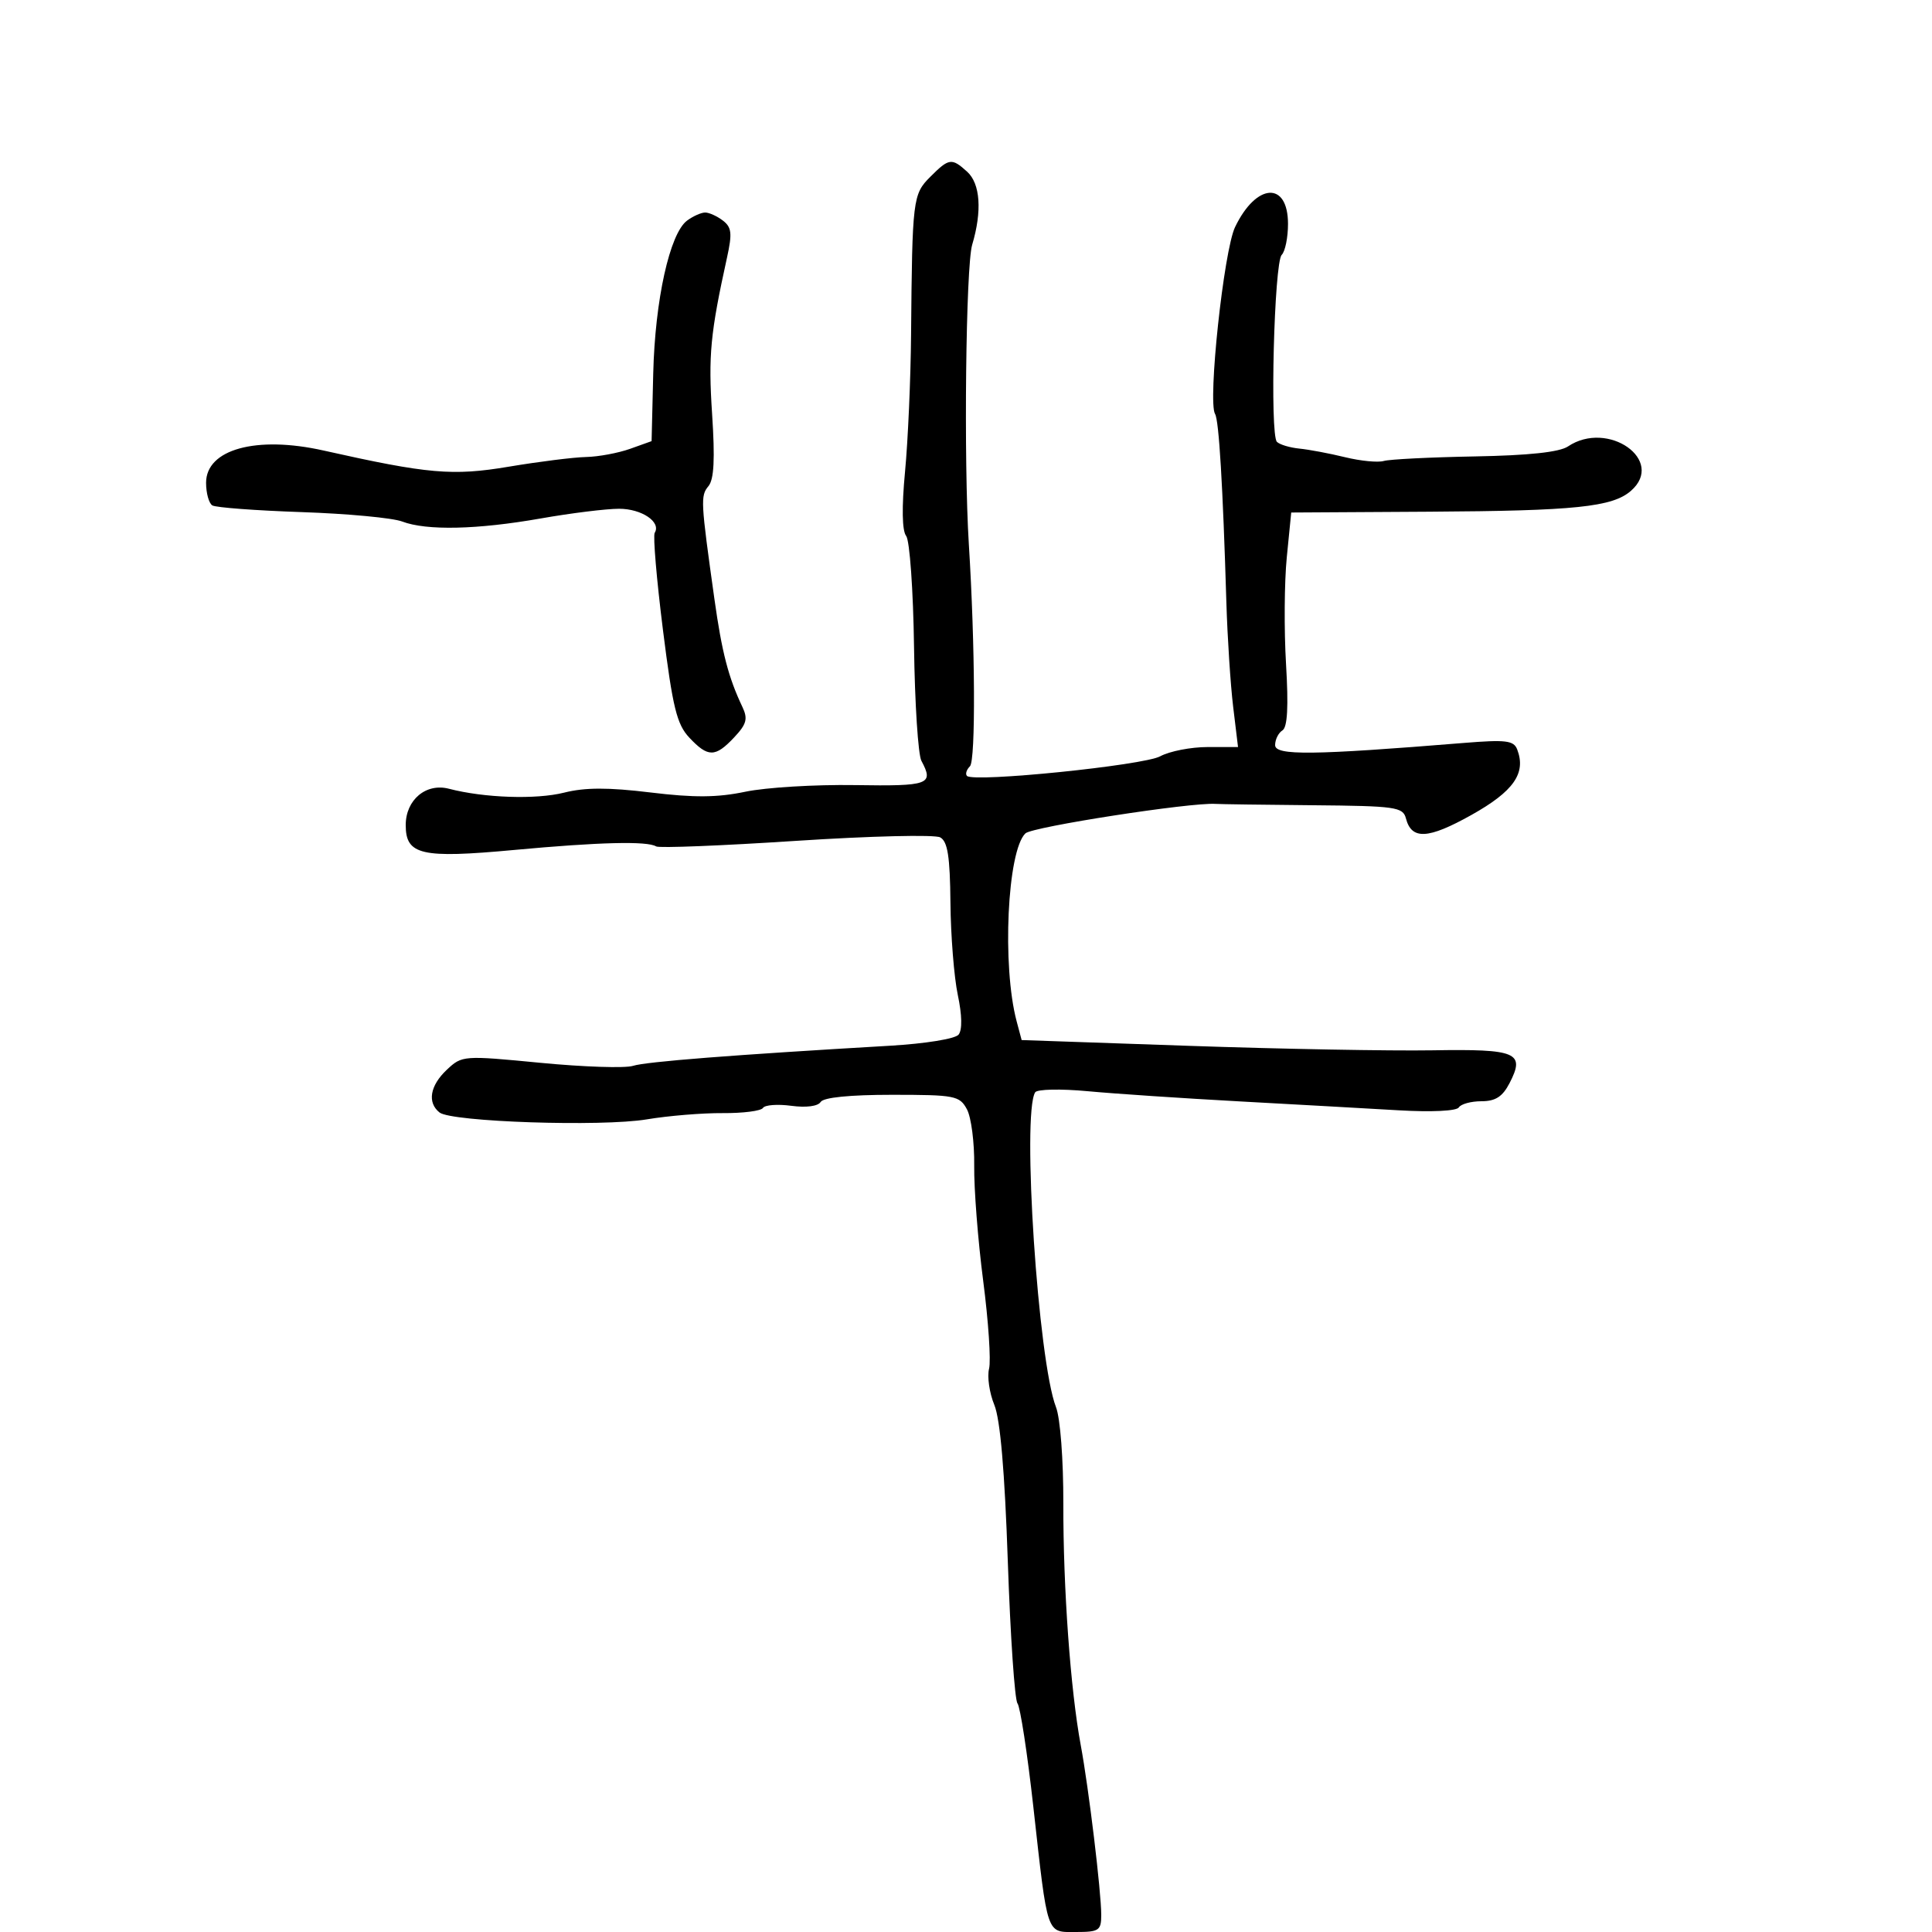 <svg xmlns="http://www.w3.org/2000/svg" width="300" height="300" viewBox="0 0 300 300" version="1.1">
	<path d="M 144.455 27.455 C 141.740 30.169, 141.652 30.892, 141.470 52 C 141.410 58.875, 140.990 68.425, 140.535 73.222 C 140.007 78.802, 140.070 82.405, 140.709 83.222 C 141.259 83.925, 141.808 91.680, 141.930 100.456 C 142.051 109.232, 142.566 117.190, 143.075 118.140 C 145.042 121.816, 144.293 122.089, 132.750 121.909 C 126.563 121.812, 118.908 122.276, 115.741 122.939 C 111.394 123.850, 107.782 123.878, 101.007 123.054 C 94.452 122.257, 90.838 122.264, 87.601 123.079 C 83.244 124.176, 75.198 123.906, 69.715 122.478 C 66.150 121.550, 63 124.197, 63 128.120 C 63 132.765, 65.405 133.317, 79.829 131.982 C 93.033 130.761, 100.502 130.574, 101.891 131.433 C 102.339 131.710, 112.110 131.321, 123.603 130.568 C 135.096 129.816, 145.174 129.573, 145.998 130.029 C 147.153 130.667, 147.517 132.999, 147.584 140.179 C 147.632 145.305, 148.147 151.750, 148.728 154.500 C 149.390 157.631, 149.435 159.933, 148.847 160.658 C 148.318 161.310, 143.669 162.062, 138.204 162.381 C 113.740 163.805, 100.325 164.855, 98.299 165.503 C 97.089 165.891, 90.626 165.680, 83.937 165.035 C 71.932 163.877, 71.746 163.890, 69.388 166.105 C 66.765 168.569, 66.313 171.210, 68.250 172.746 C 70.100 174.213, 93.429 174.987, 100.437 173.814 C 103.772 173.256, 109.077 172.819, 112.226 172.843 C 115.375 172.867, 118.188 172.505, 118.476 172.038 C 118.765 171.572, 120.742 171.424, 122.871 171.709 C 125.183 172.020, 127.018 171.780, 127.429 171.114 C 127.864 170.411, 131.954 170, 138.524 170 C 148.288 170, 149.004 170.139, 150.144 172.250 C 150.812 173.488, 151.321 177.425, 151.274 181 C 151.227 184.575, 151.855 192.623, 152.669 198.885 C 153.483 205.147, 153.894 211.288, 153.582 212.531 C 153.270 213.774, 153.636 216.300, 154.395 218.145 C 155.319 220.392, 156.012 228.438, 156.494 242.500 C 156.889 254.050, 157.564 263.950, 157.994 264.500 C 158.424 265.050, 159.529 272.250, 160.449 280.500 C 162.721 300.868, 162.425 300, 167.108 300 C 170.647 300, 171 299.761, 171 297.363 C 171 293.744, 169.064 277.699, 167.819 271 C 166.222 262.403, 165.084 246.631, 165.114 233.500 C 165.130 226.655, 164.640 220.211, 163.974 218.500 C 161.196 211.367, 158.657 173, 160.739 169.616 C 161.040 169.128, 164.688 169.050, 168.892 169.442 C 173.076 169.832, 183.700 170.545, 192.500 171.025 C 201.300 171.506, 212.422 172.128, 217.216 172.409 C 222.290 172.705, 226.180 172.517, 226.525 171.959 C 226.851 171.432, 228.430 171, 230.033 171 C 232.217 171, 233.313 170.295, 234.401 168.191 C 236.864 163.429, 235.557 162.873, 222.408 163.092 C 215.859 163.201, 198.832 162.888, 184.570 162.395 L 158.640 161.500 157.866 158.598 C 155.572 149.998, 156.408 132.089, 159.229 129.404 C 160.301 128.383, 184.930 124.566, 188.750 124.828 C 189.438 124.875, 196.257 124.970, 203.904 125.038 C 216.704 125.151, 217.849 125.313, 218.310 127.076 C 219.190 130.444, 221.749 130.313, 228.470 126.554 C 235.047 122.876, 237.008 120.070, 235.589 116.372 C 235.054 114.978, 233.833 114.831, 227.231 115.369 C 203.808 117.276, 198 117.342, 198 115.701 C 198 114.830, 198.510 113.803, 199.133 113.418 C 199.917 112.933, 200.090 109.753, 199.694 103.109 C 199.379 97.824, 199.431 90.369, 199.811 86.542 L 200.500 79.583 222 79.457 C 244.604 79.325, 250.378 78.727, 253.250 76.218 C 258.667 71.488, 249.686 65.154, 243.473 69.324 C 242.151 70.210, 237.373 70.722, 229 70.873 C 222.125 70.998, 215.764 71.316, 214.865 71.581 C 213.966 71.845, 211.266 71.582, 208.865 70.996 C 206.464 70.409, 203.275 69.808, 201.778 69.659 C 200.281 69.511, 198.706 69.038, 198.278 68.609 C 197.165 67.492, 197.851 40.749, 199.023 39.577 C 199.560 39.040, 200 36.876, 200 34.769 C 200 28.102, 195.080 28.393, 191.783 35.254 C 190.028 38.905, 187.513 62.403, 188.676 64.284 C 189.278 65.258, 189.884 75.366, 190.429 93.500 C 190.595 99, 191.070 106.313, 191.485 109.750 L 192.240 116 187.524 116 C 184.931 116, 181.614 116.647, 180.154 117.438 C 177.538 118.855, 151.198 121.531, 150.152 120.486 C 149.867 120.200, 150.074 119.526, 150.614 118.986 C 151.517 118.083, 151.427 100.211, 150.440 84.500 C 149.633 71.638, 149.971 41.321, 150.959 38.007 C 152.521 32.766, 152.226 28.514, 150.171 26.655 C 147.779 24.490, 147.360 24.549, 144.455 27.455 M 106.694 34.250 C 103.998 36.245, 101.709 46.579, 101.433 58 L 101.179 68.500 97.839 69.694 C 96.003 70.350, 92.925 70.922, 91 70.964 C 89.075 71.006, 83.675 71.683, 79 72.468 C 70.289 73.931, 66.483 73.599, 50.236 69.956 C 39.806 67.618, 32 69.762, 32 74.967 C 32 76.570, 32.436 78.152, 32.970 78.481 C 33.503 78.811, 39.750 79.278, 46.851 79.520 C 53.952 79.761, 60.970 80.418, 62.446 80.980 C 66.234 82.420, 74.095 82.245, 84 80.500 C 88.675 79.677, 94.132 79.002, 96.128 79.001 C 99.647 79, 102.699 81.061, 101.662 82.738 C 101.381 83.192, 101.958 89.983, 102.944 97.828 C 104.461 109.897, 105.092 112.469, 107.043 114.546 C 109.940 117.629, 111.066 117.623, 113.997 114.504 C 115.940 112.435, 116.158 111.621, 115.272 109.754 C 113.102 105.184, 112.097 101.301, 110.932 93 C 108.799 77.796, 108.756 76.999, 110.002 75.497 C 110.877 74.443, 111.037 71.293, 110.574 64.266 C 109.974 55.178, 110.300 51.761, 112.889 40 C 113.718 36.235, 113.613 35.296, 112.249 34.250 C 111.352 33.563, 110.115 33, 109.500 33 C 108.885 33, 107.622 33.563, 106.694 34.250" stroke="none" fill="black" fill-rule="evenodd"/>
</svg>